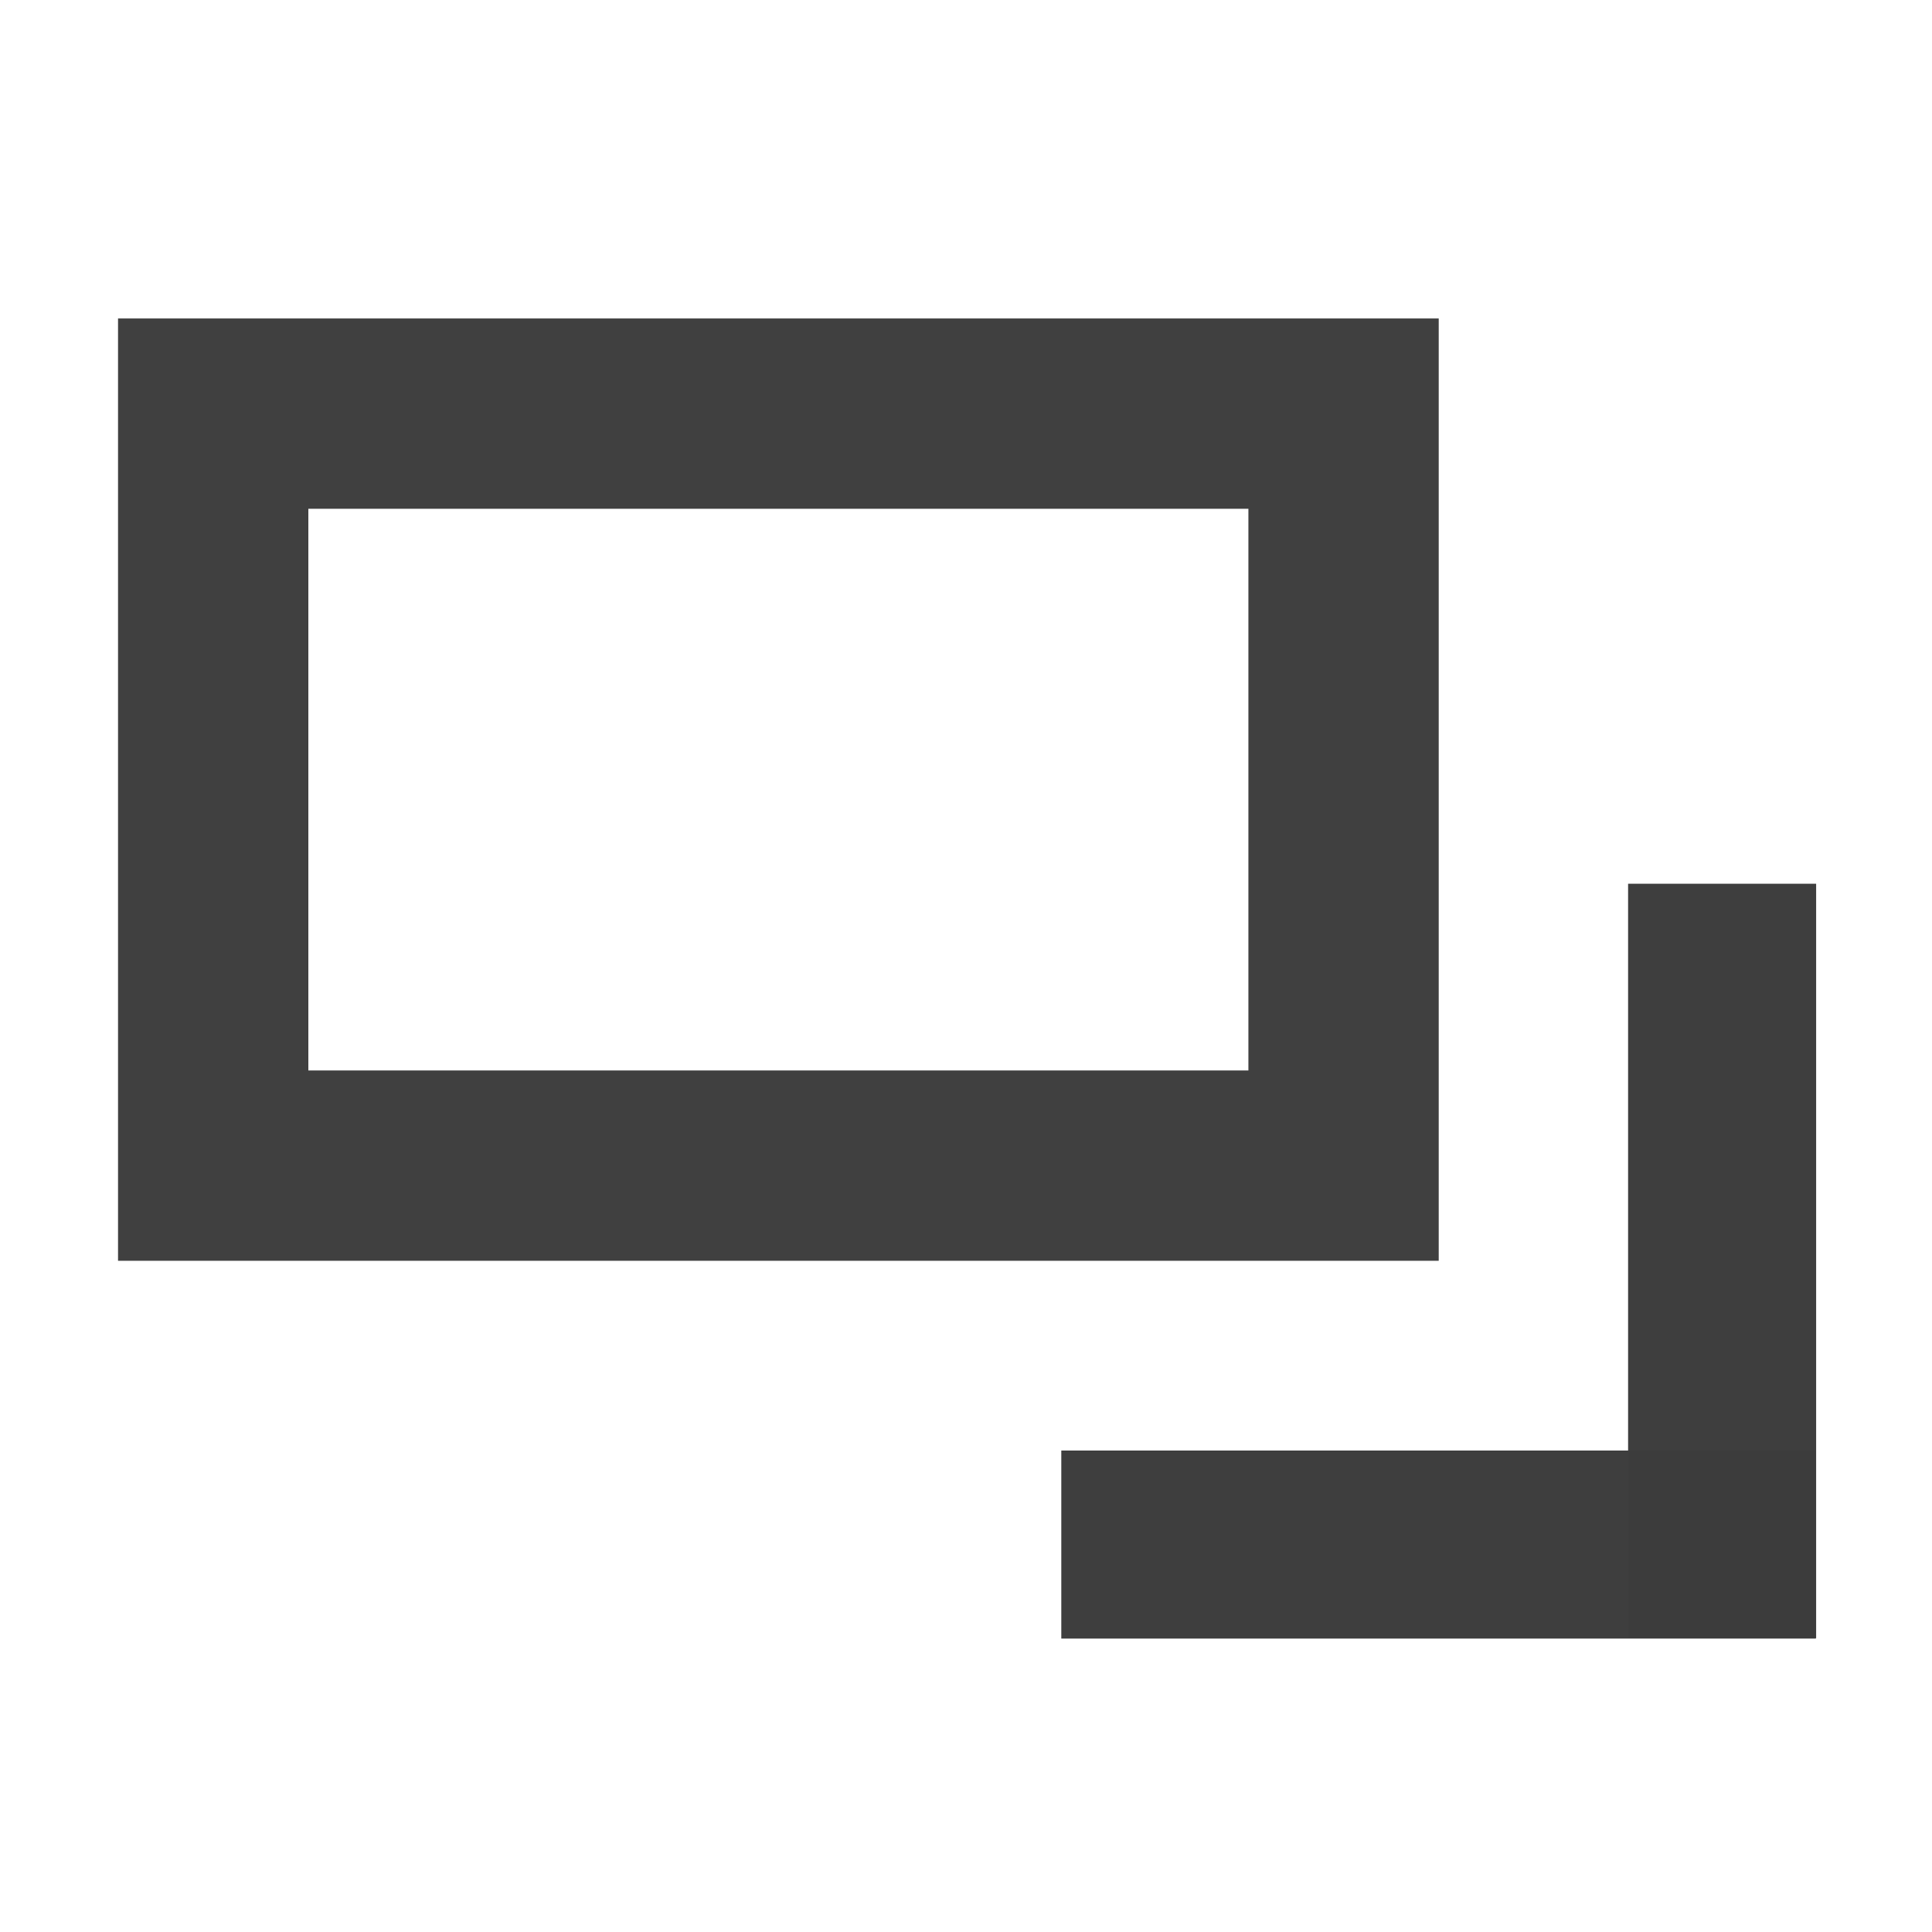 <?xml version="1.0" encoding="UTF-8" standalone="no"?>
<!-- Created with Inkscape (http://www.inkscape.org/) -->

<svg
   xmlns:dc="http://purl.org/dc/elements/1.1/"
   xmlns:cc="http://creativecommons.org/ns#"
   xmlns:rdf="http://www.w3.org/1999/02/22-rdf-syntax-ns#"
   xmlns:svg="http://www.w3.org/2000/svg"
   xmlns="http://www.w3.org/2000/svg"
   xmlns:sodipodi="http://sodipodi.sourceforge.net/DTD/sodipodi-0.dtd"
   xmlns:inkscape="http://www.inkscape.org/namespaces/inkscape"
   id="svg2"
   version="1.1"
   inkscape:version="0.48.2 r9819"
   viewBox="0 0 512 512" width="512"
   height="512"
   sodipodi:docname="view-unwindow.svg">
  <defs
     id="defs6" />
  <sodipodi:namedview
     pagecolor="#ffffff"
     bordercolor="#666666"
     borderopacity="1"
     objecttolerance="10"
     gridtolerance="10"
     guidetolerance="10"
     inkscape:pageopacity="0"
     inkscape:pageshadow="2"
     inkscape:window-width="1680"
     inkscape:window-height="988"
     id="namedview4"
     showgrid="false"
     inkscape:zoom="0.921875"
     inkscape:cx="11.886071"
     inkscape:cy="227.83051"
     inkscape:window-x="1358"
     inkscape:window-y="-8"
     inkscape:window-maximized="1"
     inkscape:current-layer="svg2" />
  <g
     id="g3777"
     transform="matrix(50.035,0,0,50.035,-68.99,-165.979)">
    <rect
       y="5.508"
       x="2.508"
       height="3.983"
       width="5.987"
       id="rect2987"
       style="fill:#000000;fill-opacity:0;fill-rule:nonzero;stroke:#3c3c3c;stroke-width:1.008;stroke-opacity:0.98" />
    <rect
       y="11"
       x="7"
       height="0.996"
       width="3.996"
       id="rect3757"
       style="fill:#3c3c3c;fill-opacity:0.988;fill-rule:nonzero;stroke:none" />
    <rect
       transform="matrix(0,1,-1,0,0,0)"
       y="-10.998"
       x="7.998"
       height="0.996"
       width="3.996"
       id="rect3757-1"
       style="fill:#3c3c3c;fill-opacity:0.988;fill-rule:nonzero;stroke:none" />
  </g>
</svg>
